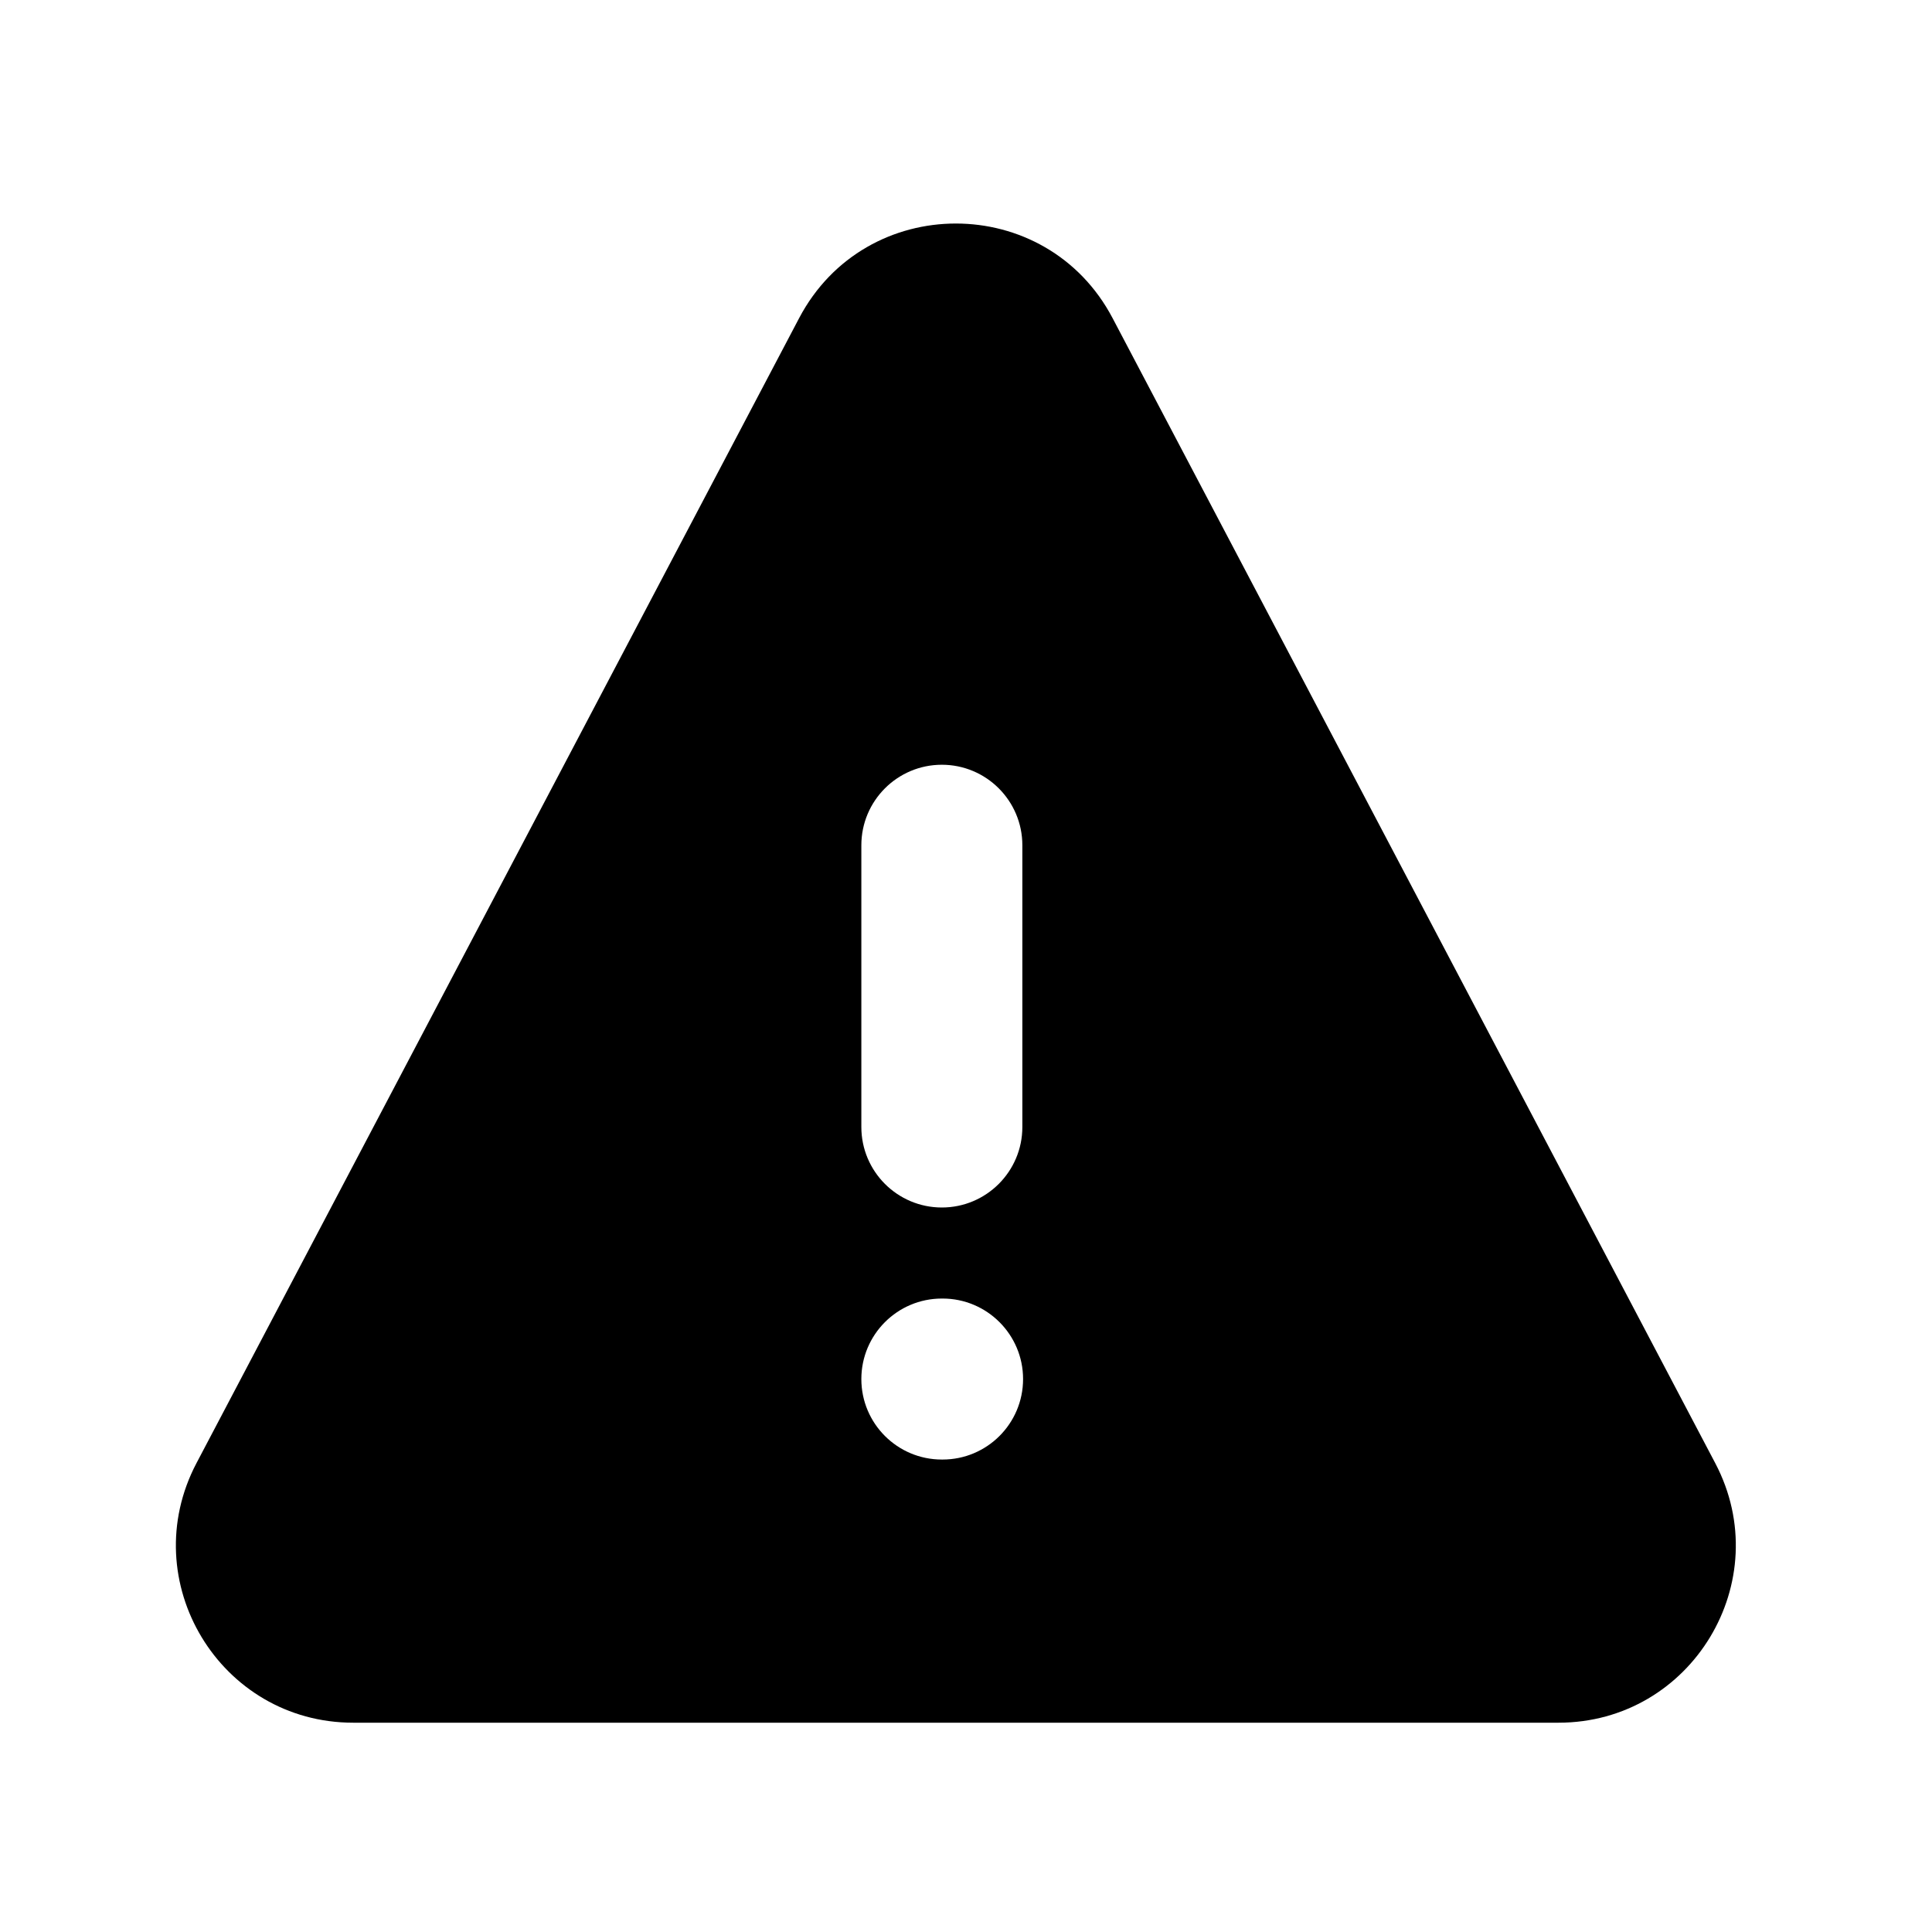<!-- ! This file is automatically generated, please don't edit it directly. -->

<svg
	width="24"
	height="24"
	viewBox="0 0 24 24"
	fill="none"
	xmlns="http://www.w3.org/2000/svg"
>
	<g class="oi-warning-triangle-fill">
		<path
			class="oi-fill"
			fill-rule="evenodd"
			clip-rule="evenodd"
			d="M13.821 3.952C12.996 2.385 10.752 2.385 9.927 3.952L2.441 18.175C1.67 19.64 2.732 21.4 4.388 21.4H19.36C21.015 21.4 22.078 19.64 21.307 18.175L13.821 3.952ZM11.7 15C11.148 15 10.7 14.552 10.7 14V10.5C10.7 9.948 11.148 9.5 11.7 9.5C12.252 9.5 12.7 9.948 12.7 10.5L12.7 14C12.7 14.552 12.252 15 11.7 15ZM10.7 17.131C10.7 16.579 11.148 16.131 11.7 16.131H11.709C12.261 16.131 12.709 16.579 12.709 17.131C12.709 17.684 12.261 18.131 11.709 18.131H11.7C11.148 18.131 10.7 17.684 10.7 17.131Z"
			fill="black"
		/>
	</g>
</svg>